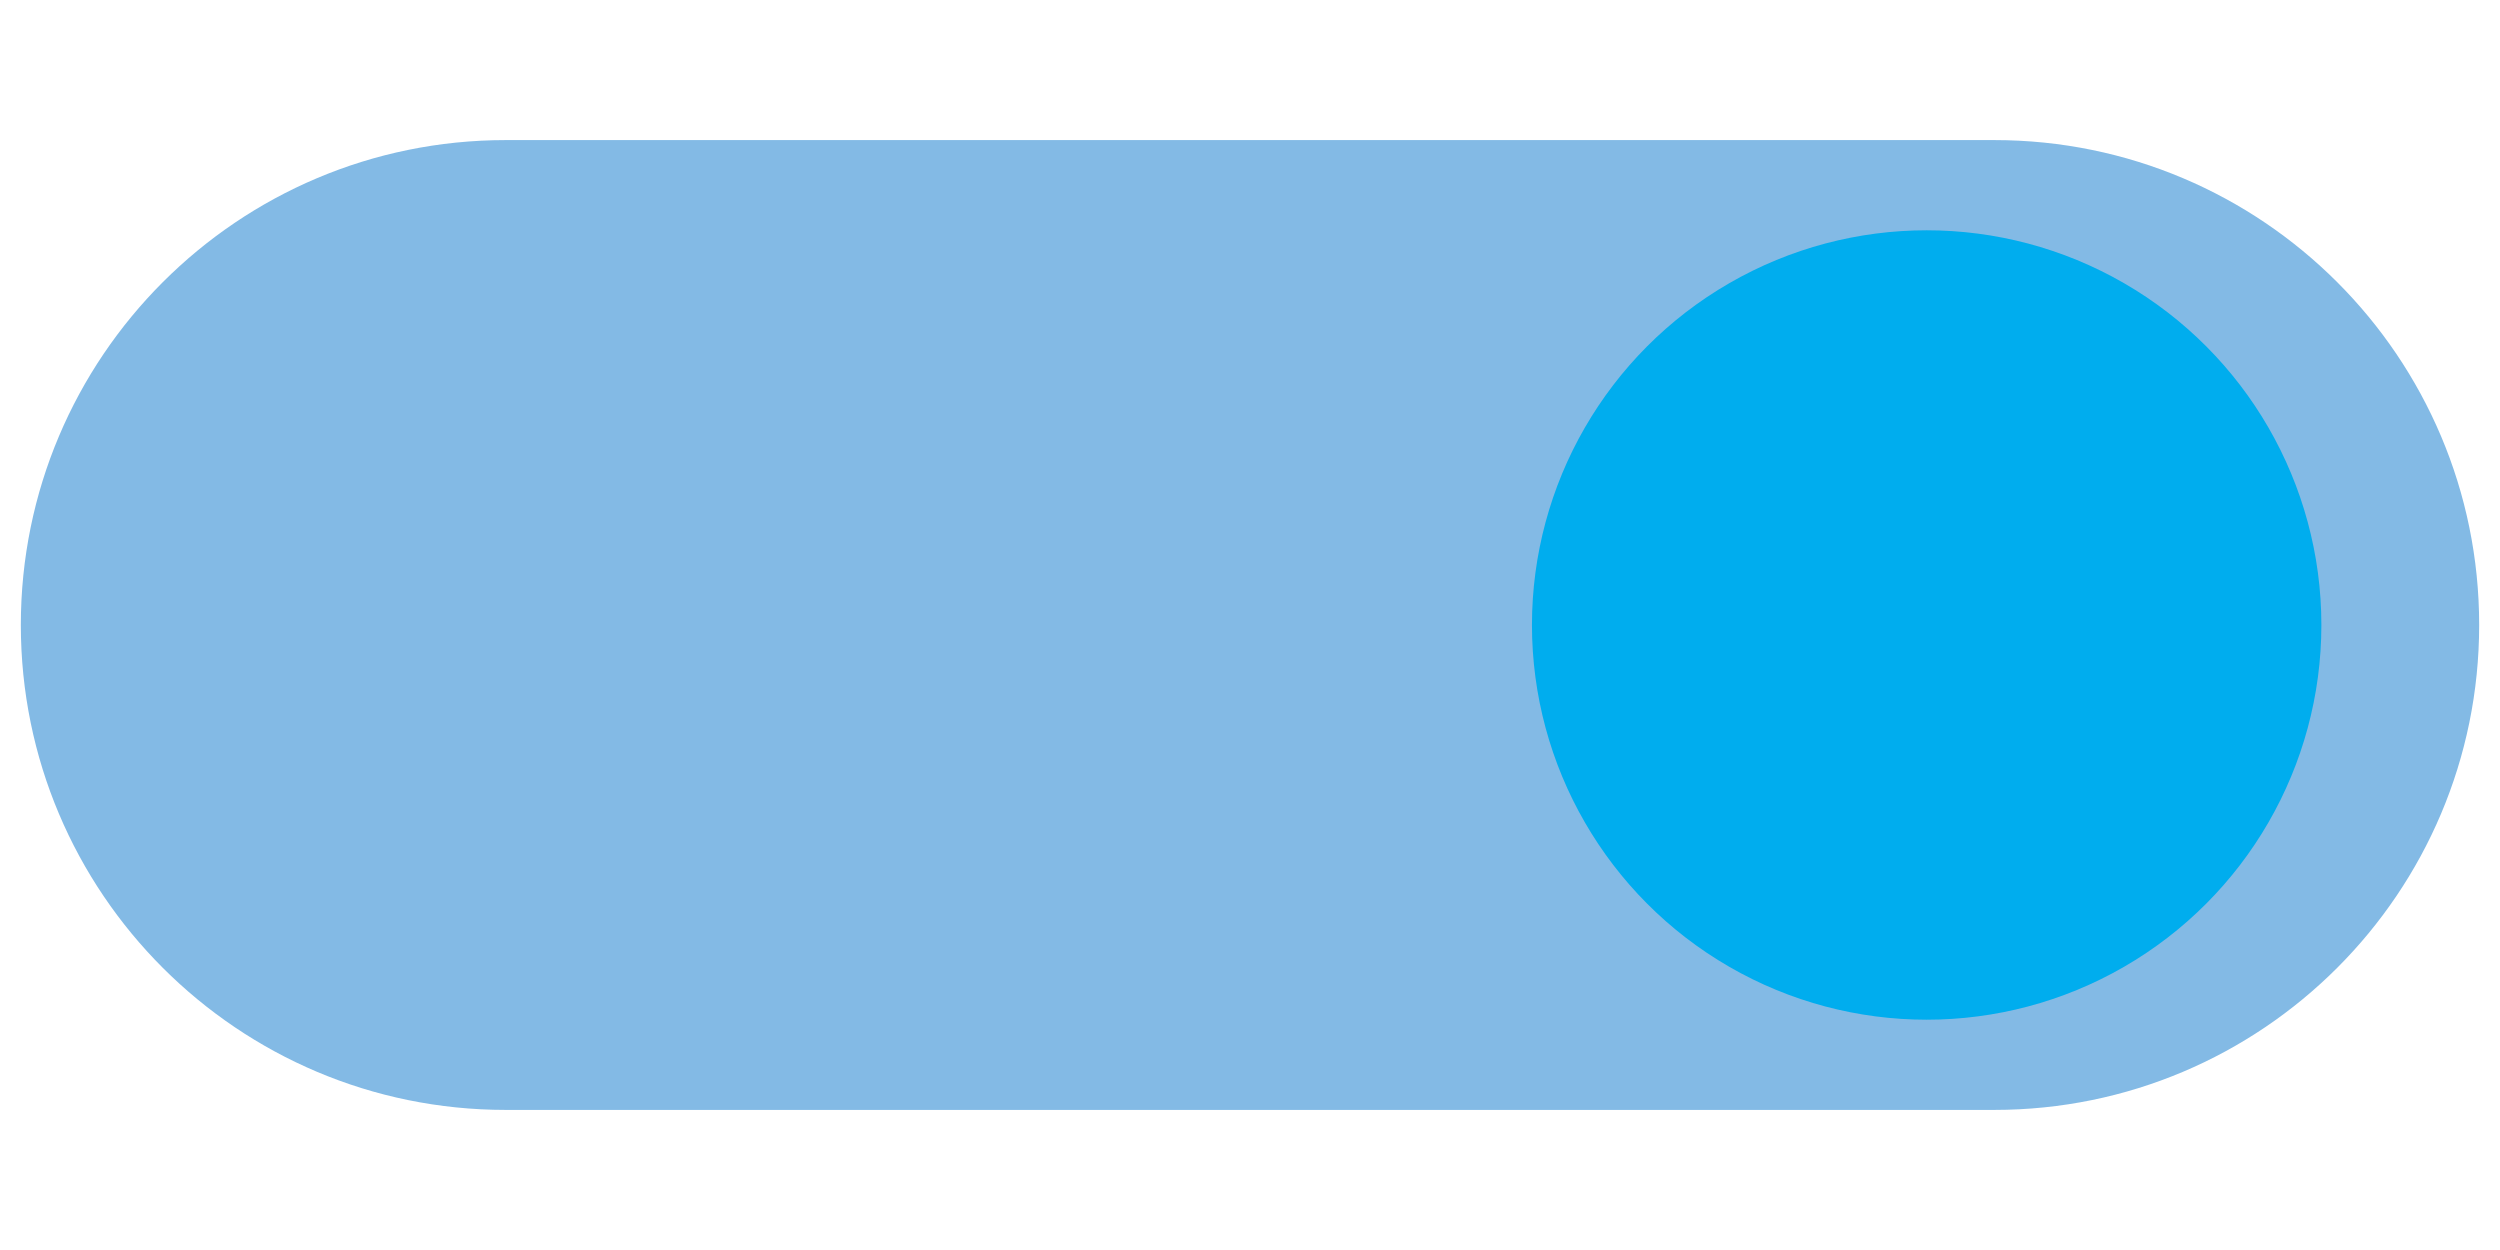 <?xml version="1.0" encoding="utf-8"?>
<!-- Generator: Adobe Illustrator 17.0.0, SVG Export Plug-In . SVG Version: 6.00 Build 0)  -->
<!DOCTYPE svg PUBLIC "-//W3C//DTD SVG 1.1//EN" "http://www.w3.org/Graphics/SVG/1.1/DTD/svg11.dtd">
<svg version="1.1" id="Layer_1" xmlns="http://www.w3.org/2000/svg" xmlns:xlink="http://www.w3.org/1999/xlink" x="0px" y="0px"
	 width="60px" height="30px" viewBox="0 0 60 30" enable-background="new 0 0 60 30" xml:space="preserve">
<g>
	<path fill="#83BAE5" d="M59.5,15c0,6.428-5.211,11.638-11.638,11.638H12.138C5.71,26.638,0.5,21.428,0.5,15l0,0
		c0-6.428,5.21-11.638,11.638-11.638h35.725C54.289,3.362,59.5,8.572,59.5,15L59.5,15z"/>
	<circle fill="#00ADEE" cx="46.24" cy="15" r="9.473"/>
</g>
</svg>
